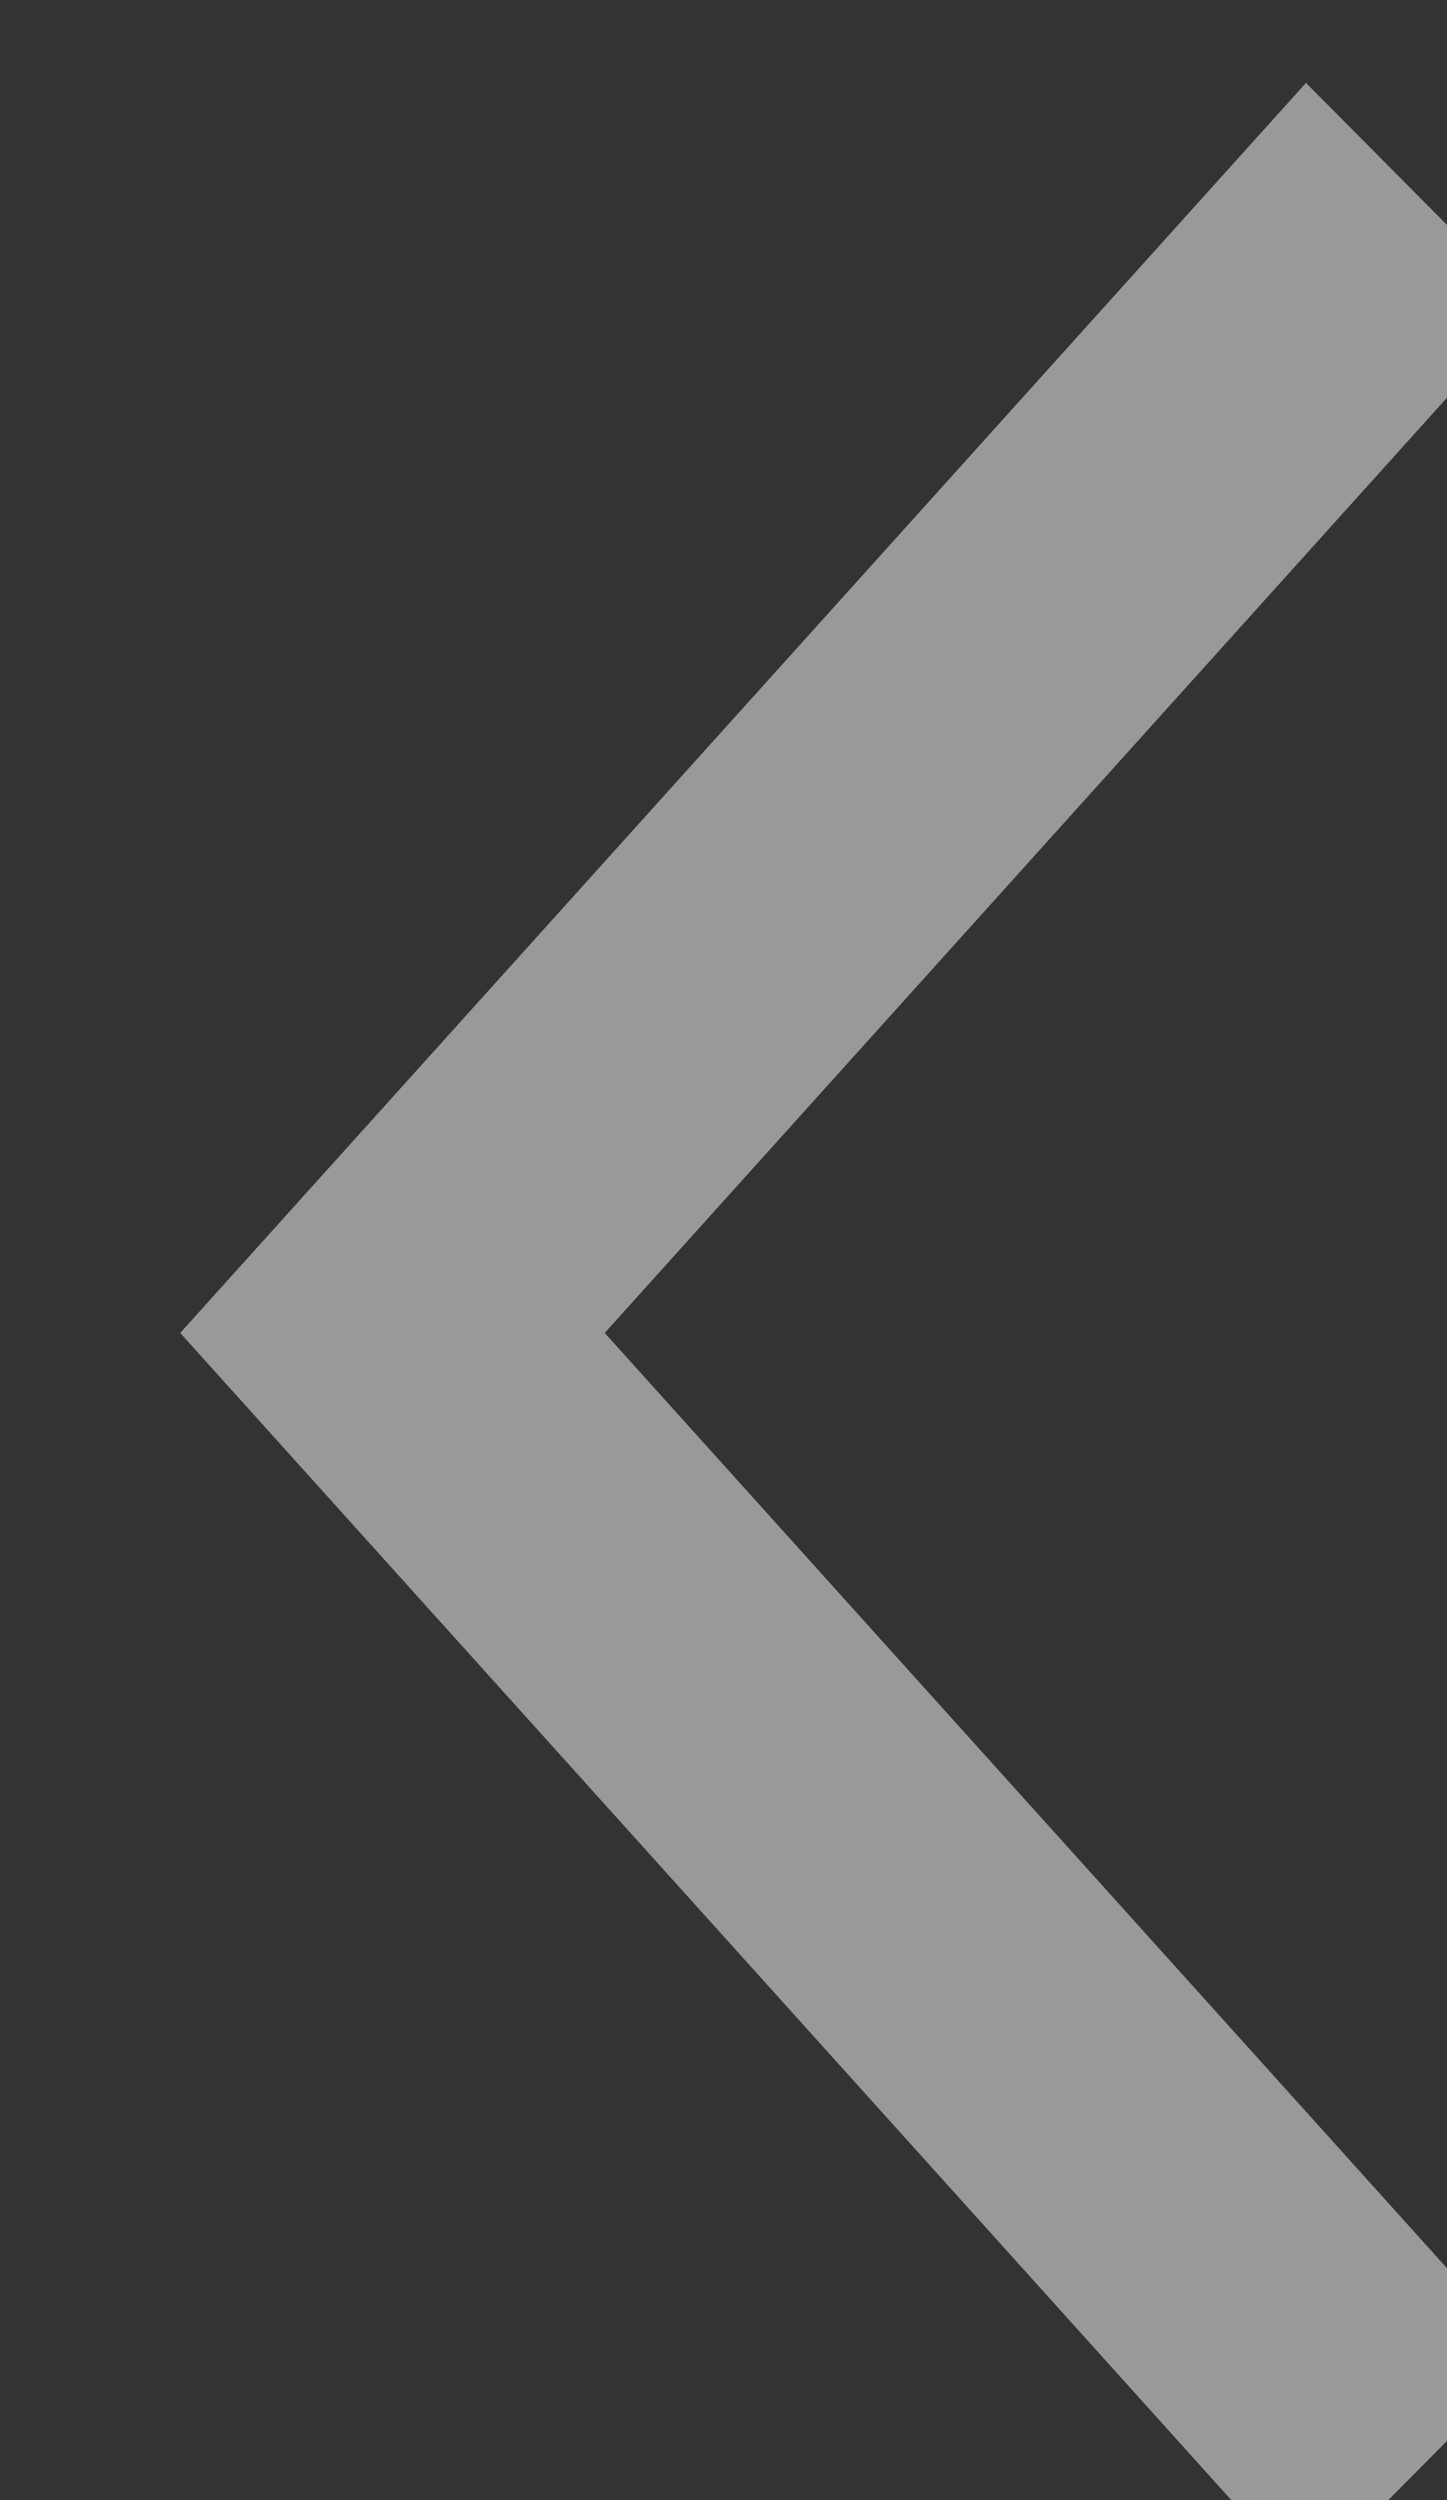 <svg xmlns="http://www.w3.org/2000/svg" width="11" height="19" viewBox="0 0 11 19"><rect x="0" y="0" width="11" height="19" fill="#333333" stroke="none"/><g><g opacity=".5" transform="rotate(90 6 10)"><path fill="#fff" d="M-3.37 6.072l1.704-1.692 7.796 7.023 7.796-7.023 1.704 1.692-9.5 8.558z"/></g></g></svg>